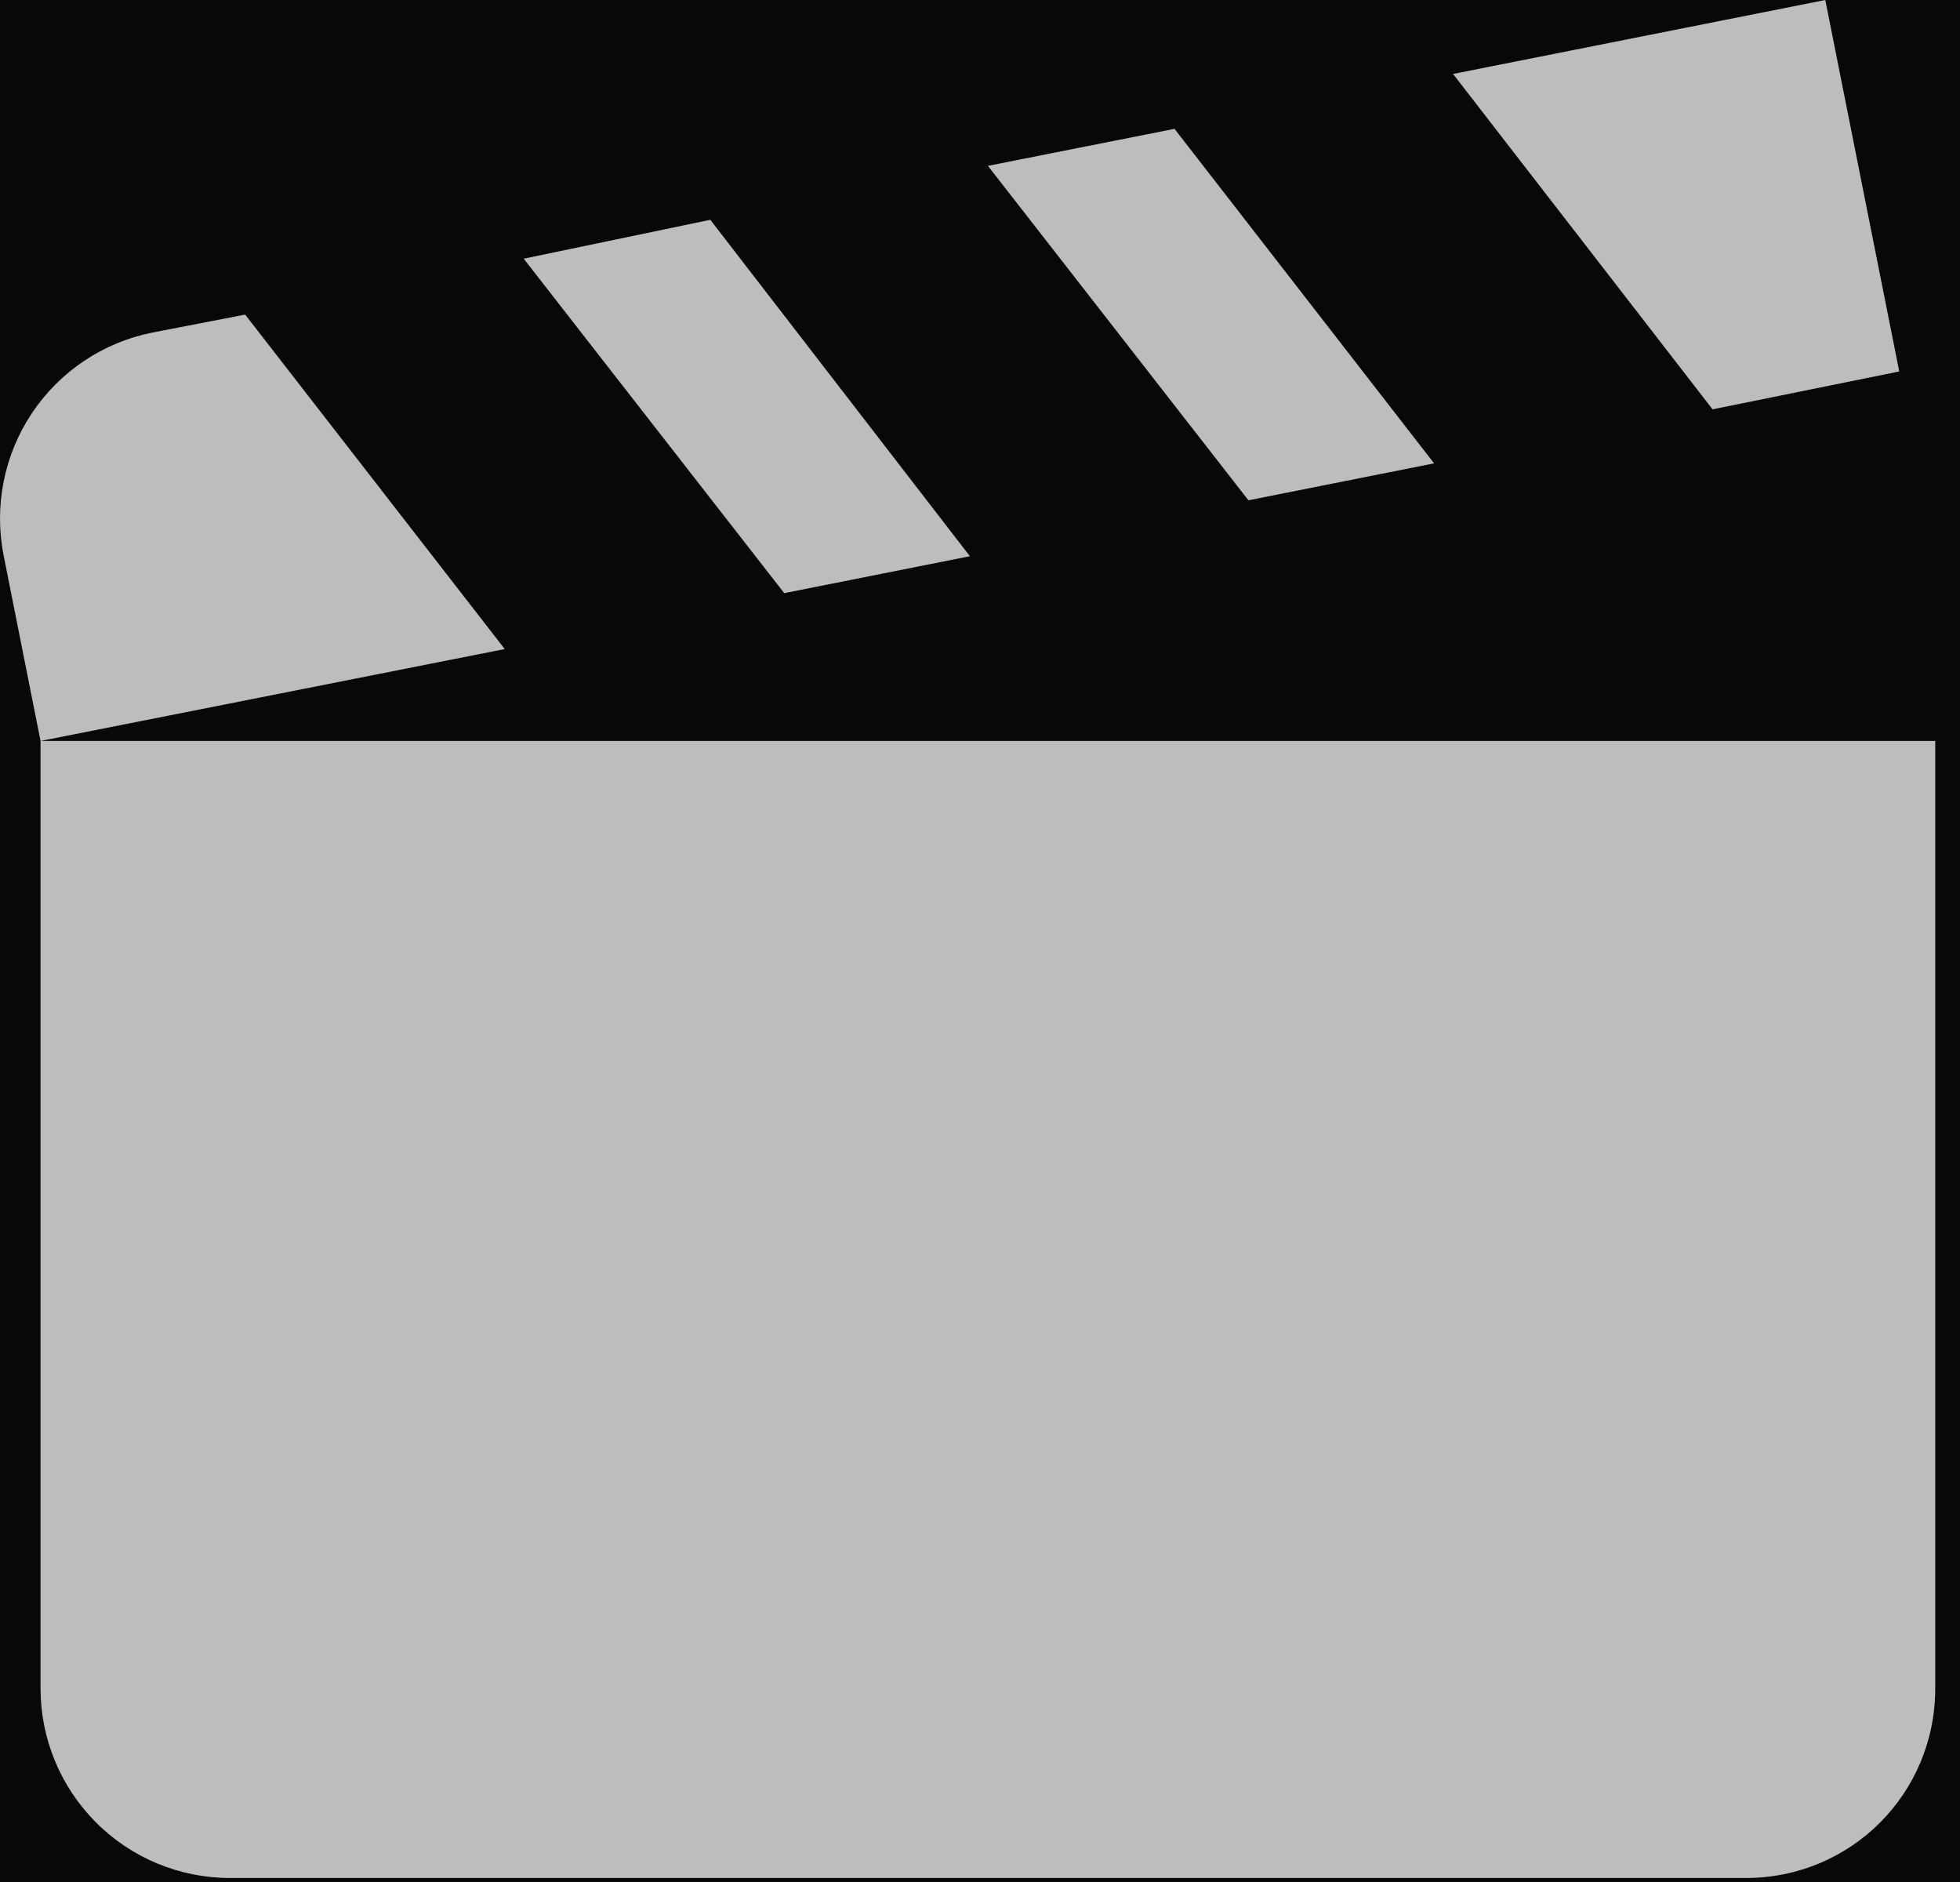 <svg width="25" height="24" viewBox="0 0 25 24" fill="none" xmlns="http://www.w3.org/2000/svg">
<rect width="25" height="24" fill="#1E1E1E"/>
<g id="Watch page:1 - TV" clip-path="url(#clip0_0_1)">
<rect width="1920" height="1721" transform="translate(-86 -508)" fill="#1A1A1A"/>
<g id="Component 7">
<g id="Rectangle 180" filter="url(#filter0_f_0_1)">
<rect x="-86" y="-508" width="480" height="1082" fill="black" fill-opacity="0.7"/>
</g>
<path id="Vector" d="M23.282 0L18.534 0.943L21.844 5.22L24.225 4.737L23.282 0ZM14.981 1.643L12.601 2.115L15.924 6.38L18.292 5.909L14.981 1.643ZM9.06 2.803L6.68 3.299L10.003 7.564L12.371 7.093L9.06 2.803ZM3.127 4.012L1.943 4.241C1.315 4.367 0.763 4.736 0.407 5.269C0.052 5.801 -0.078 6.453 0.046 7.081L0.517 9.449L6.438 8.277L3.127 4.012ZM0.517 9.449V21.532C0.517 22.173 0.772 22.788 1.225 23.241C1.678 23.695 2.293 23.949 2.934 23.949H22.267C23.609 23.949 24.684 22.874 24.684 21.532V9.449H0.517Z" fill="#BDBDBD"/>
</g>
</g>
<defs>
<filter id="filter0_f_0_1" x="-236" y="-658" width="780" height="1382" filterUnits="userSpaceOnUse" color-interpolation-filters="sRGB">
<feFlood flood-opacity="0" result="BackgroundImageFix"/>
<feBlend mode="normal" in="SourceGraphic" in2="BackgroundImageFix" result="shape"/>
<feGaussianBlur stdDeviation="75" result="effect1_foregroundBlur_0_1"/>
</filter>
<clipPath id="clip0_0_1">
<rect width="1920" height="1721" fill="white" transform="translate(-86 -508)"/>
</clipPath>
</defs>
</svg>
